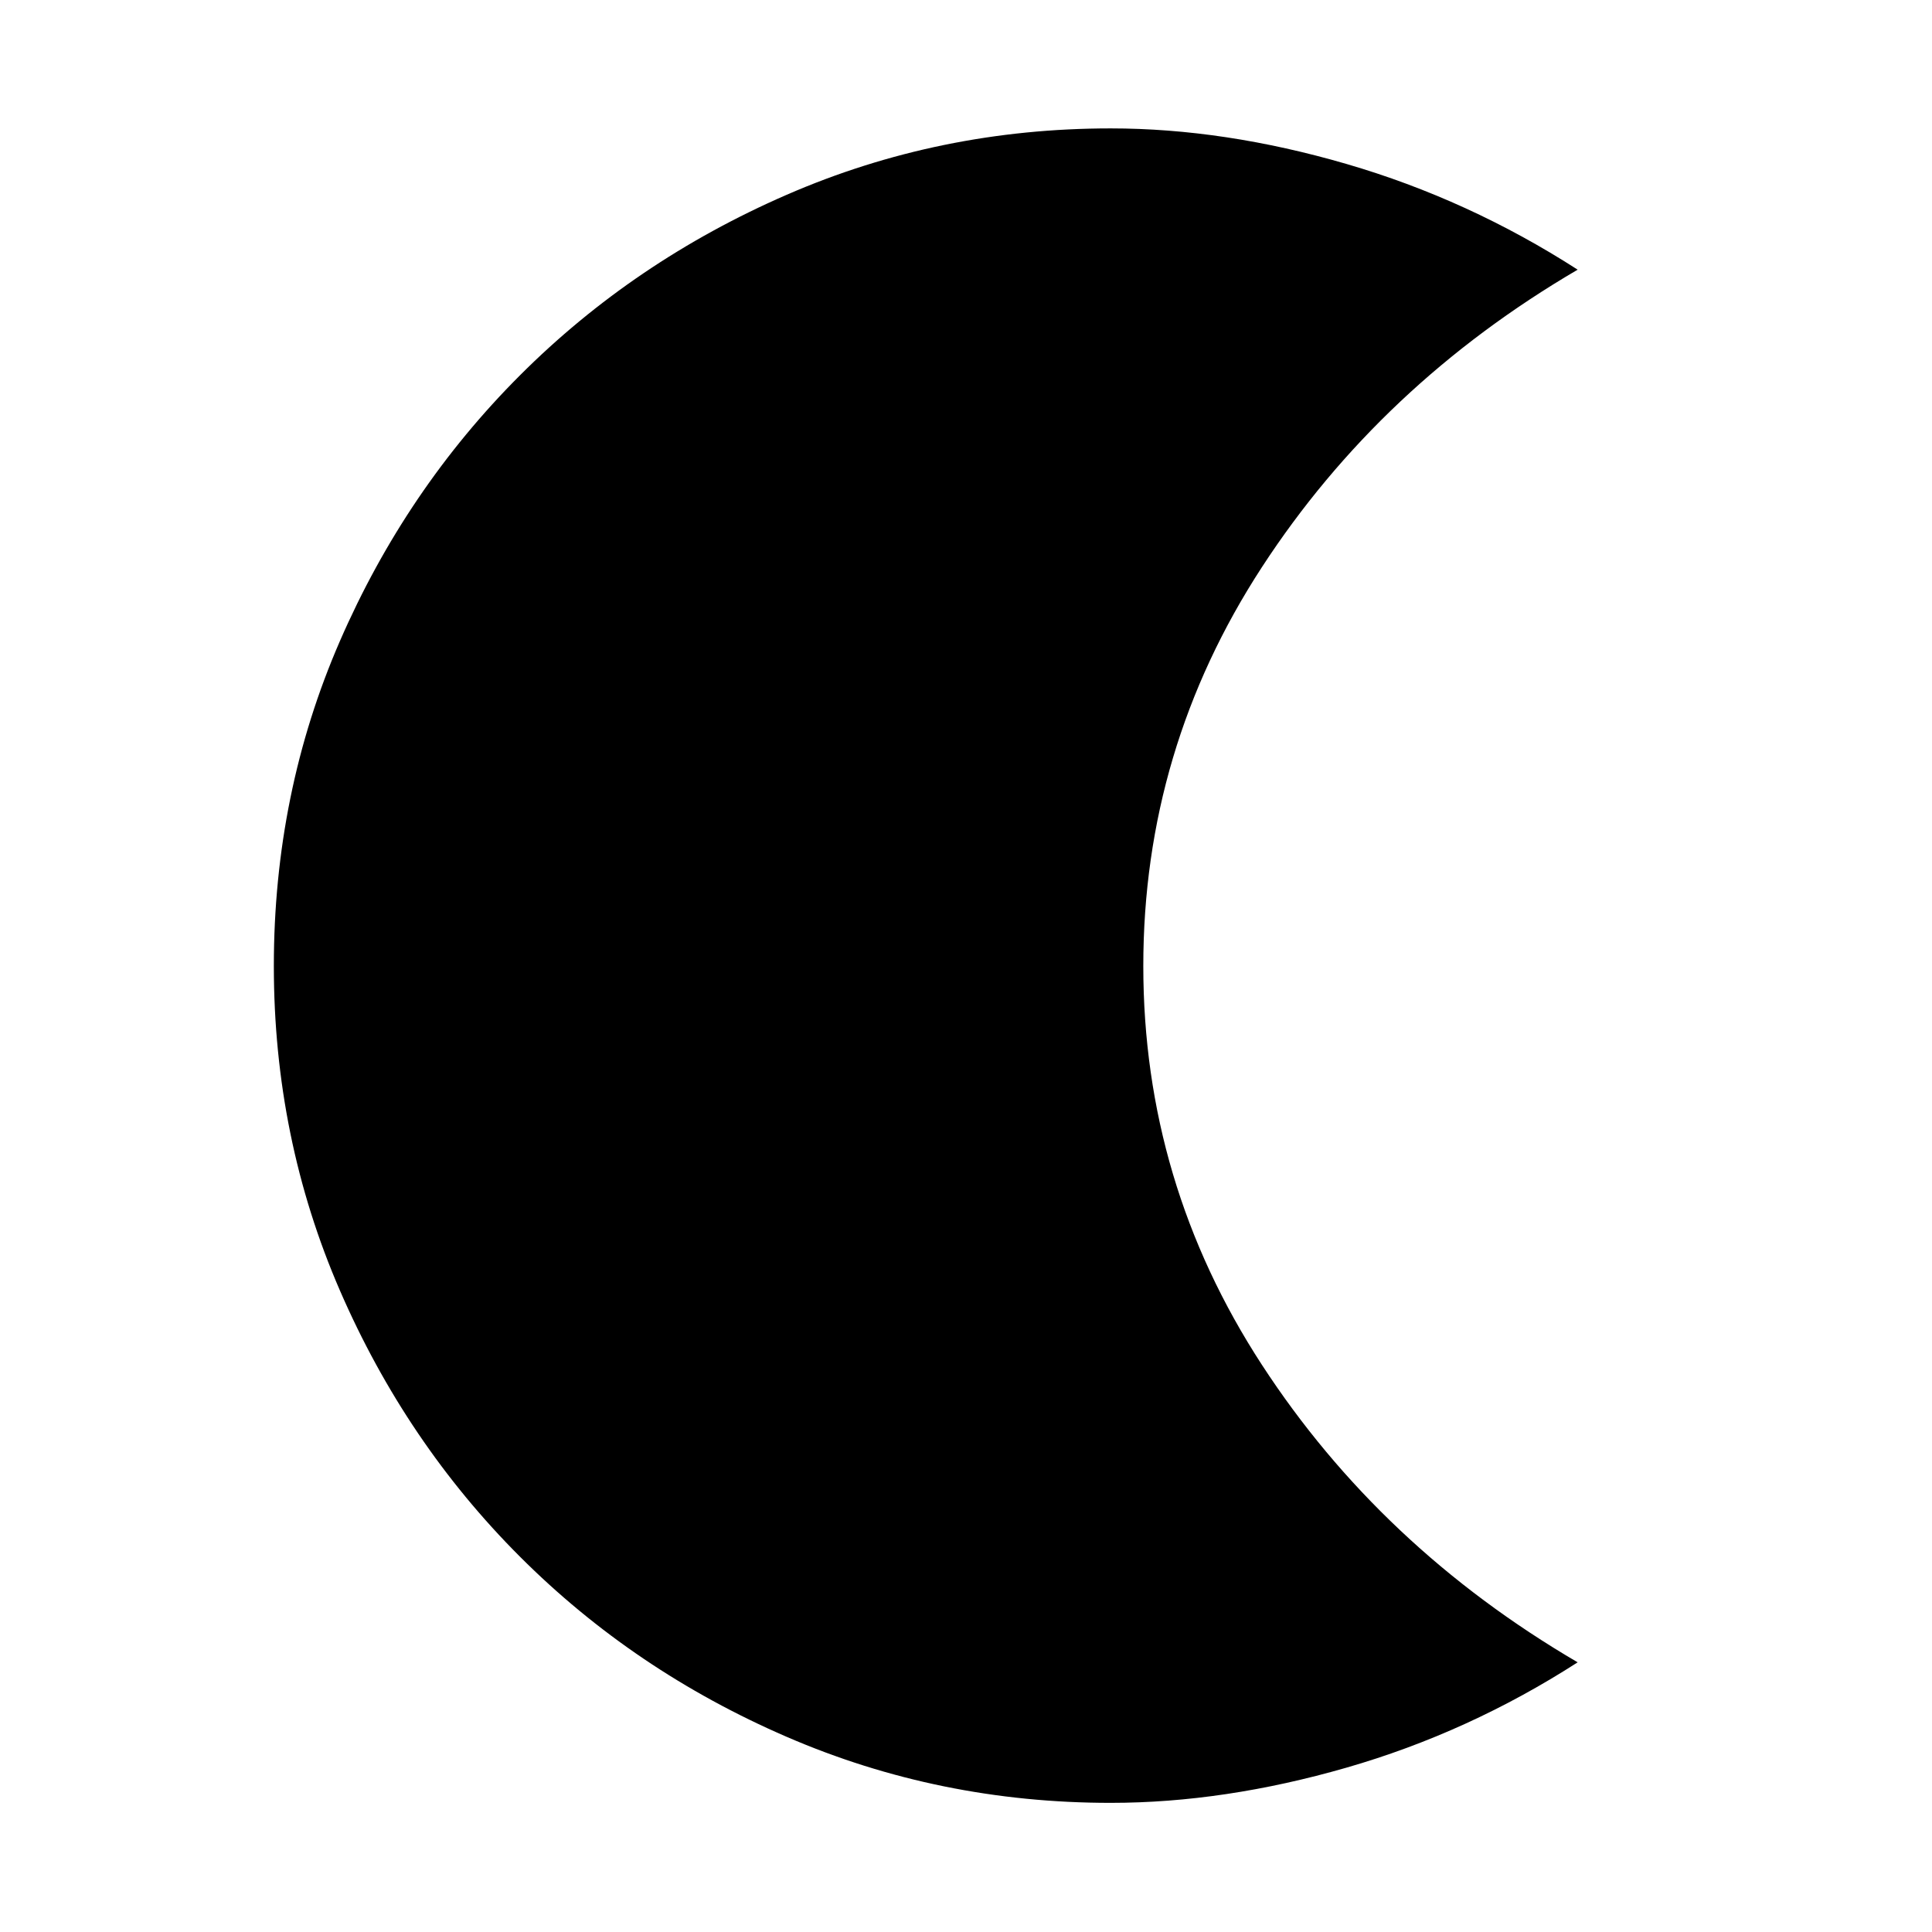 <svg xmlns="http://www.w3.org/2000/svg" height="40" viewBox="0 -960 960 960" width="40"><path d="M551.9-64.17q-85.2 0-161.03-32.82t-132.49-89.49q-56.67-56.66-89.49-132.3-32.82-75.64-32.82-161.22 0-86.01 32.82-161.44 32.82-75.42 89.49-132.08 56.66-56.67 132.49-89.68 75.83-33 161.03-33 56.45 0 117.15 17.67T783.93-826q-97.97 57.33-156.9 147.83Q568.1-587.67 568.1-480q0 107.67 58.93 198.17 58.93 90.5 156.9 147.83-54.18 34.86-114.88 52.34-60.7 17.49-117.15 17.49Z"/></svg>